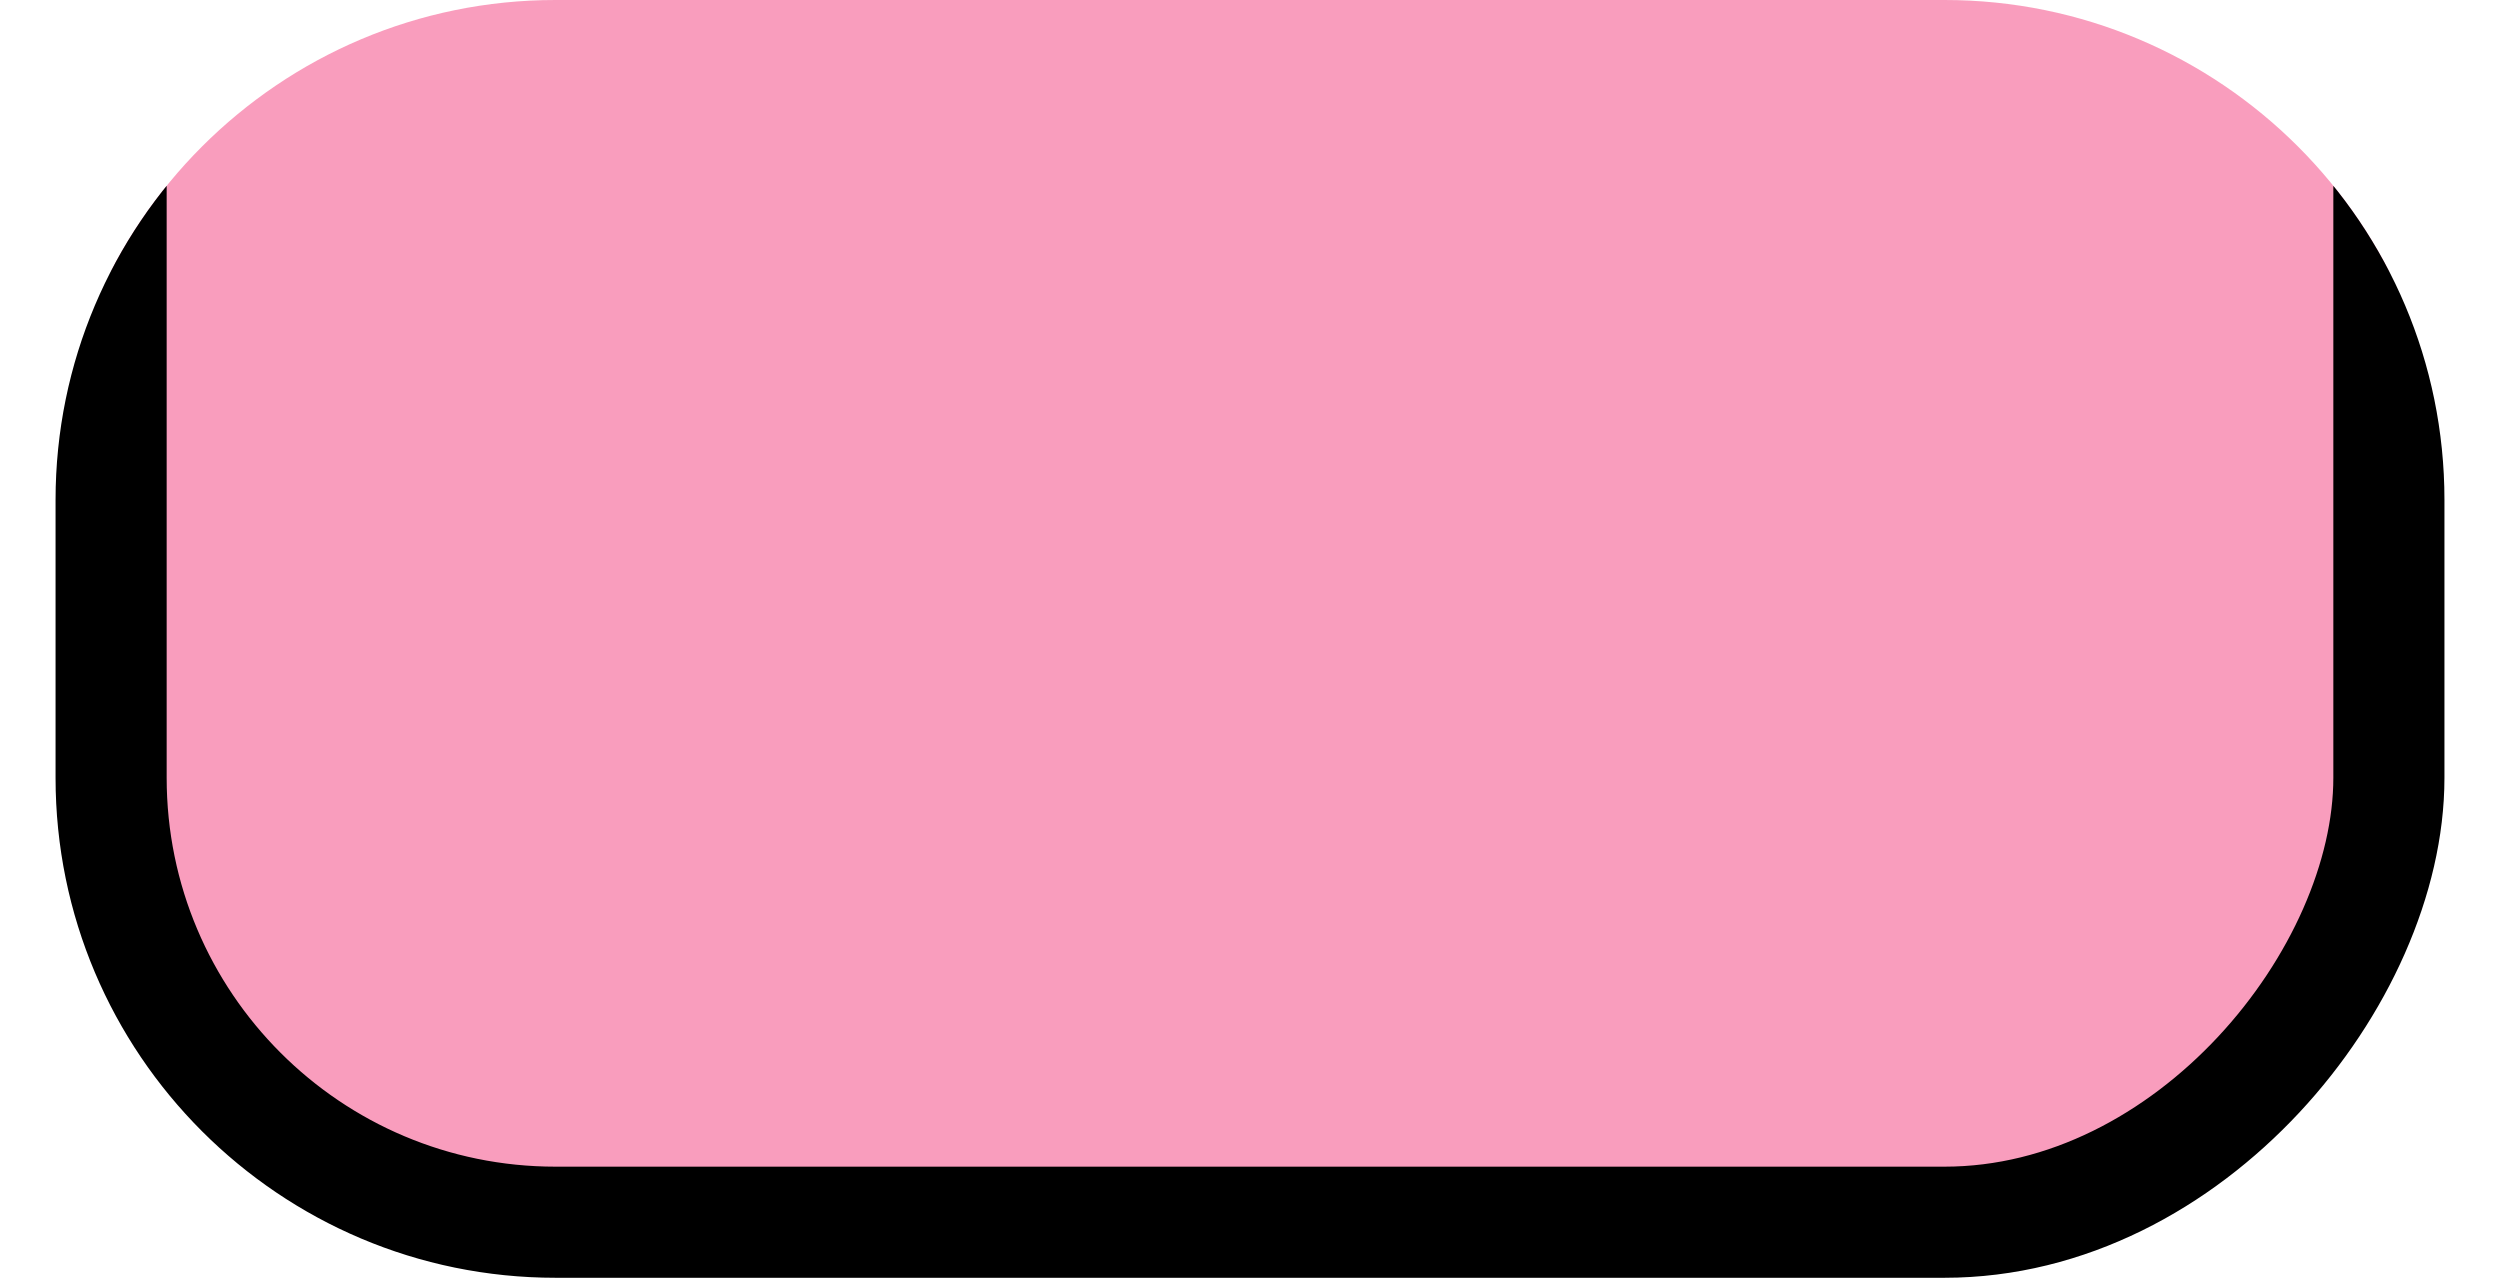 <?xml version="1.0" encoding="UTF-8" standalone="no"?>
<!-- Created with Inkscape (http://www.inkscape.org/) -->

<svg
   width="90"
   height="46"
   viewBox="0 0 90 46"
   version="1.1"
   id="svg1"
   inkscape:version="1.4.2 (ebf0e940d0, 2025-05-08)"
   sodipodi:docname="mania-tail2-big.svg"
   xmlns:inkscape="http://www.inkscape.org/namespaces/inkscape"
   xmlns:sodipodi="http://sodipodi.sourceforge.net/DTD/sodipodi-0.dtd"
   xmlns="http://www.w3.org/2000/svg"
   xmlns:svg="http://www.w3.org/2000/svg">
  <sodipodi:namedview
     id="namedview1"
     pagecolor="#ffffff"
     bordercolor="#000000"
     borderopacity="0.25"
     inkscape:showpageshadow="2"
     inkscape:pageopacity="0.0"
     inkscape:pagecheckerboard="0"
     inkscape:deskcolor="#d1d1d1"
     inkscape:document-units="px"
     inkscape:zoom="5.0847802"
     inkscape:cx="34.613099"
     inkscape:cy="30.384794"
     inkscape:window-width="2259"
     inkscape:window-height="1218"
     inkscape:window-x="0"
     inkscape:window-y="0"
     inkscape:window-maximized="1"
     inkscape:current-layer="layer1" />
  <defs
     id="defs1">
    <clipPath
       clipPathUnits="userSpaceOnUse"
       id="clipPath2">
      <g
         id="g2"
         inkscape:transform-center-x="-9.8332666"
         inkscape:transform-center-y="-35.596425"
         style="opacity:1"
         transform="translate(35.399,-57.339)">
        <path
           style="baseline-shift:baseline;display:inline;overflow:visible;vector-effect:none;paint-order:stroke fill markers;enable-background:accumulate;stop-color:#000000;stop-opacity:1"
           d="m 79.601,172.339 c -9.937,0 -18,8.063 -18,18 v 10 c 0,9.937 8.063,18 18,18 h 50 c 9.937,0 18,-8.063 18,-18 v -10 c 0,-9.937 -8.063,-18 -18,-18 z"
           id="path2"
           sodipodi:nodetypes="sssssssss" />
      </g>
    </clipPath>
  </defs>
  <g
     inkscape:label="Layer 1"
     inkscape:groupmode="layer"
     id="layer1"
     transform="translate(-95,-115)">
    <rect
       x="99"
       y="117"
       width="82"
       height="88"
       rx="16"
       fill="#e2e2e2"
       stroke="#000000"
       stroke-width="4"
       style="fill:#f99dbd;fill-opacity:1;paint-order:stroke fill markers"
       id="rect306"
       clip-path="url(#clipPath2)"
       transform="matrix(1,0,0,-1,0,276)" />
  </g>
</svg>
